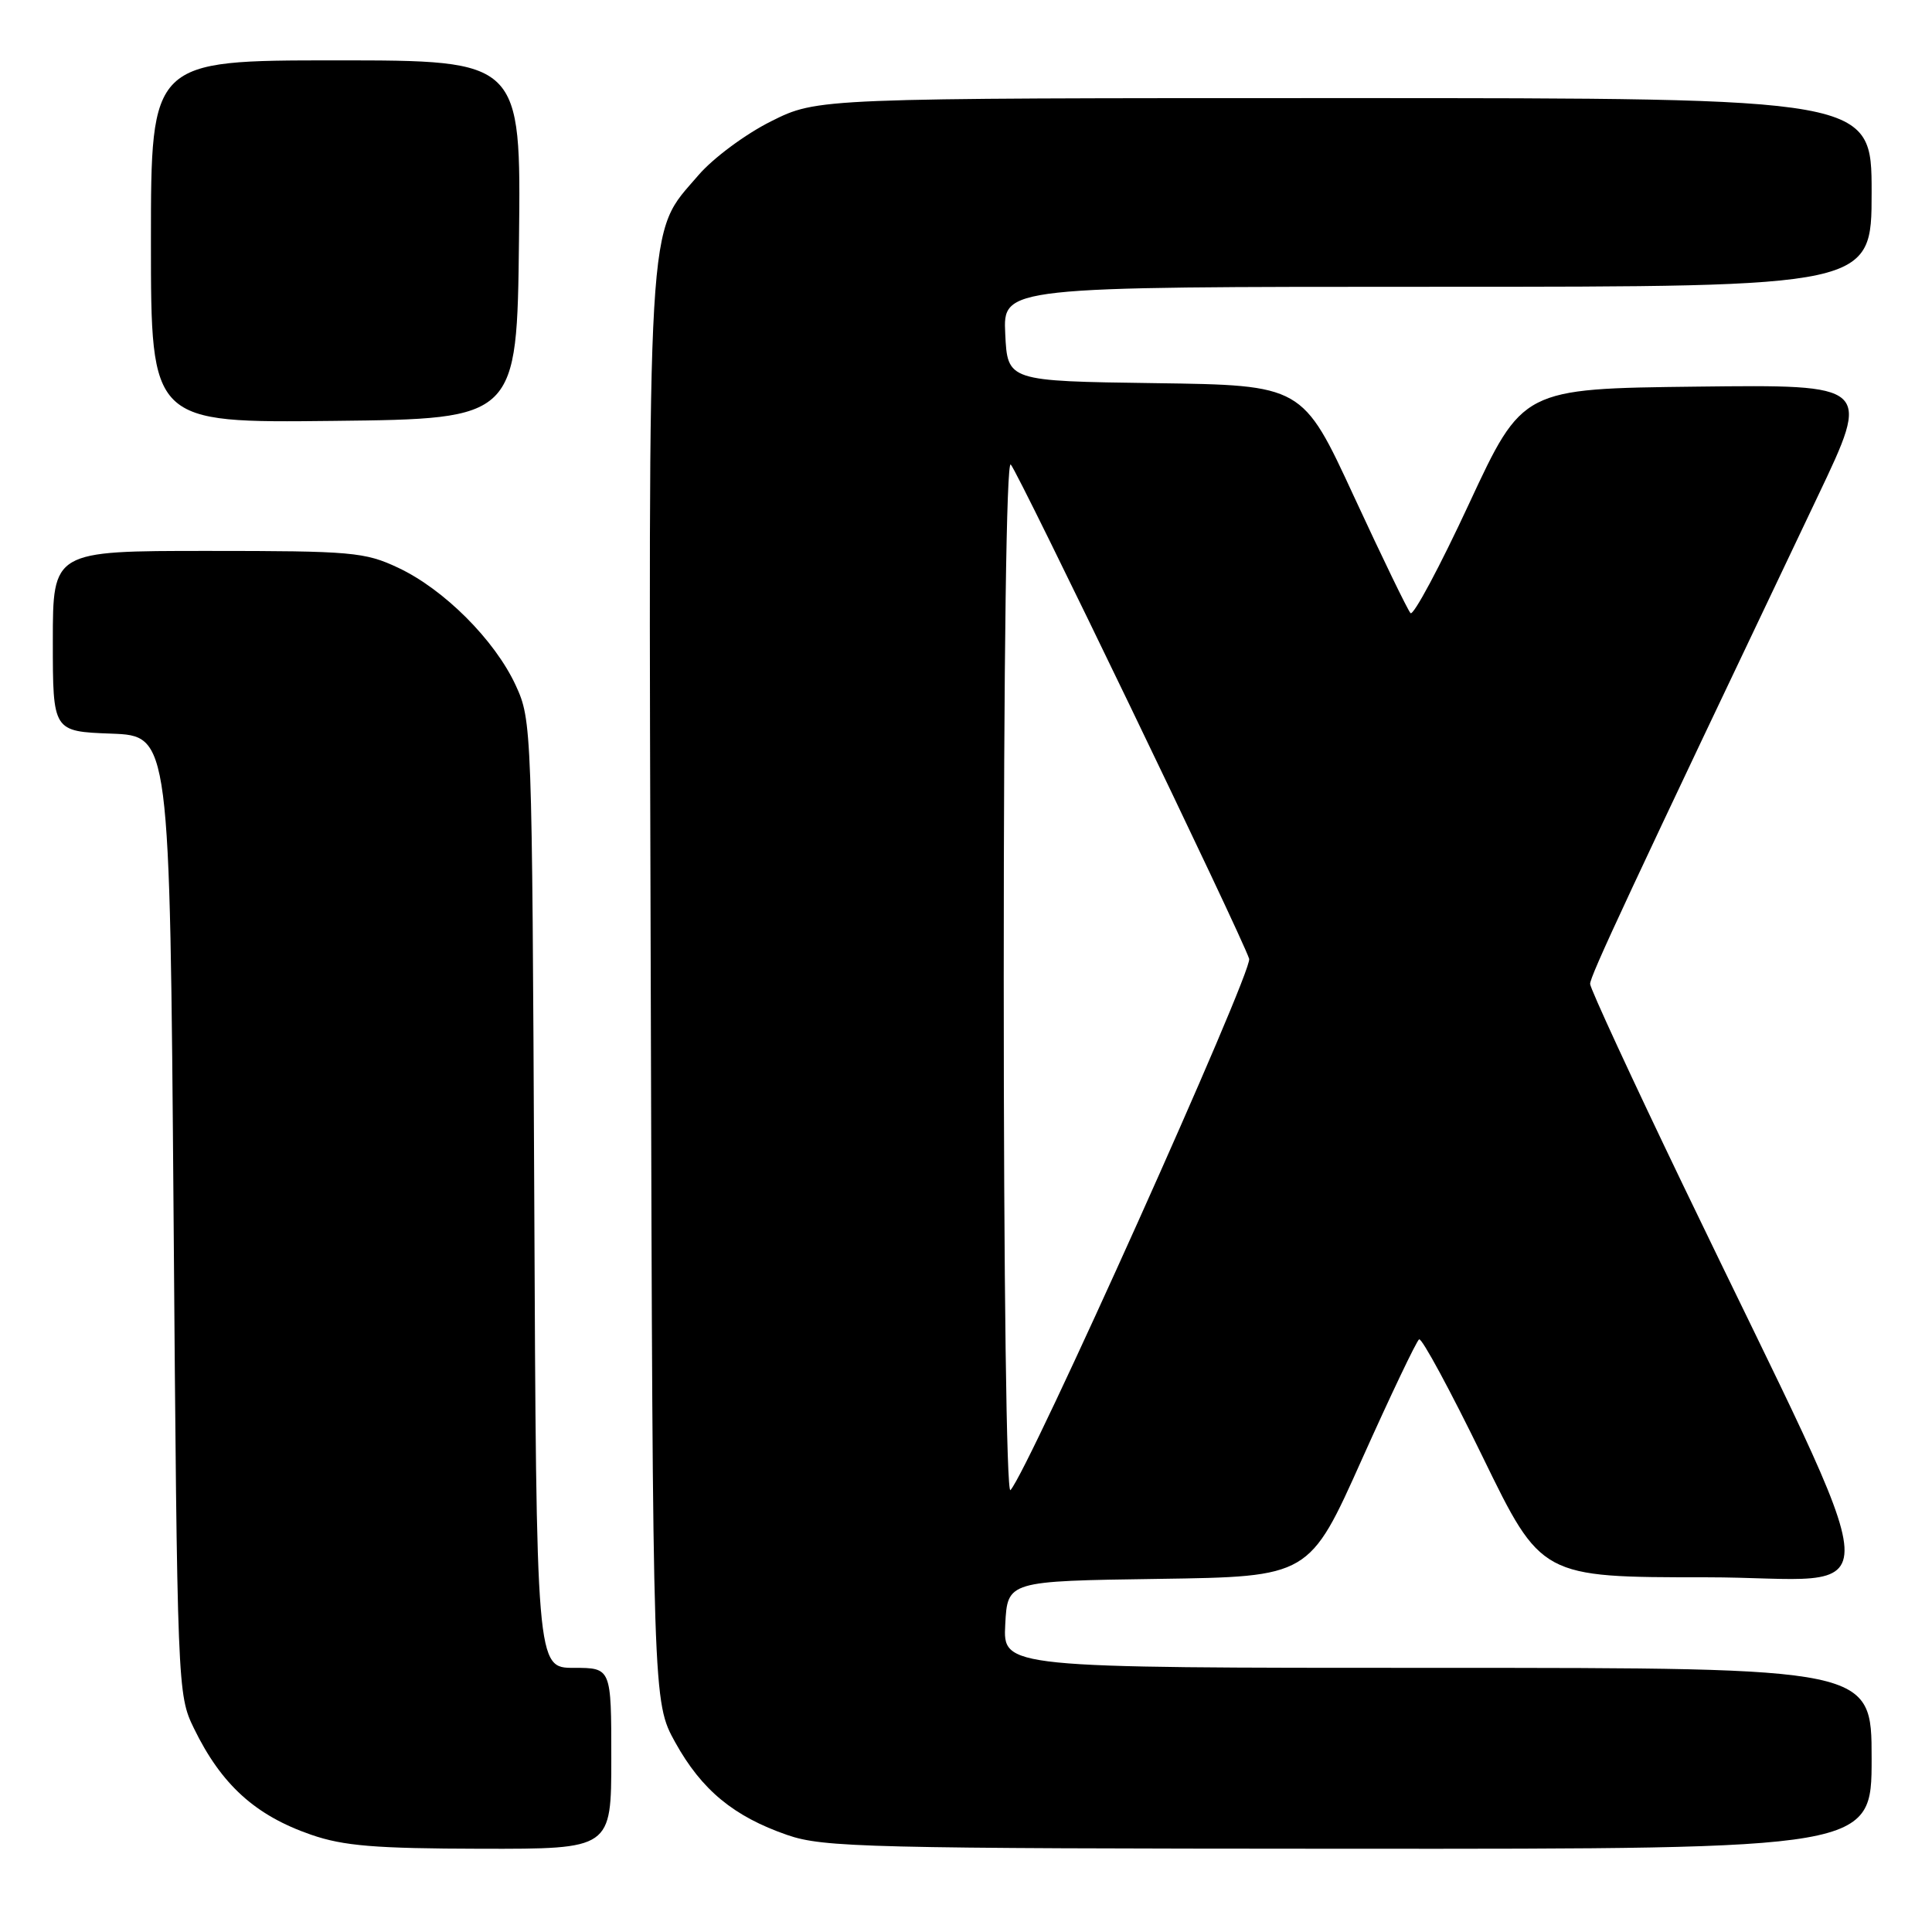 <?xml version="1.0" encoding="UTF-8" standalone="no"?>
<!DOCTYPE svg PUBLIC "-//W3C//DTD SVG 1.1//EN" "http://www.w3.org/Graphics/SVG/1.1/DTD/svg11.dtd" >
<svg xmlns="http://www.w3.org/2000/svg" xmlns:xlink="http://www.w3.org/1999/xlink" version="1.1" viewBox="0 0 256 256">
 <g >
 <path fill="currentColor"
d=" M 81.00 233.00 C 81.00 221.00 81.00 221.00 76.04 221.00 C 71.07 221.00 71.07 221.00 70.79 158.25 C 70.50 96.27 70.47 95.44 68.33 90.80 C 65.56 84.81 58.83 78.08 52.76 75.23 C 48.34 73.15 46.63 73.00 27.51 73.00 C 7.00 73.00 7.00 73.00 7.00 84.96 C 7.00 96.92 7.00 96.92 14.75 97.21 C 22.50 97.50 22.50 97.50 23.00 161.00 C 23.49 223.81 23.52 224.55 25.69 229.00 C 29.33 236.48 33.82 240.55 41.22 243.11 C 45.52 244.60 49.71 244.94 63.75 244.97 C 81.00 245.00 81.00 245.00 81.00 233.00 Z  M 248.00 233.00 C 248.00 221.00 248.00 221.00 190.45 221.00 C 132.90 221.00 132.90 221.00 133.20 215.25 C 133.50 209.50 133.50 209.50 153.50 209.21 C 173.50 208.92 173.50 208.92 180.45 193.39 C 184.28 184.85 187.69 177.69 188.04 177.47 C 188.40 177.26 192.18 184.26 196.46 193.04 C 204.23 209.00 204.23 209.00 226.07 209.00 C 250.82 209.00 251.22 215.64 223.00 157.00 C 216.25 142.97 210.72 131.00 210.70 130.38 C 210.67 129.38 215.68 118.66 240.88 65.73 C 247.91 50.96 247.91 50.96 224.83 51.23 C 201.75 51.50 201.75 51.50 194.66 66.74 C 190.77 75.12 187.27 81.65 186.90 81.24 C 186.52 80.83 183.15 73.87 179.40 65.77 C 172.59 51.04 172.59 51.04 153.04 50.77 C 133.50 50.50 133.50 50.50 133.20 44.25 C 132.90 38.00 132.90 38.00 190.45 38.00 C 248.00 38.00 248.00 38.00 248.00 25.50 C 248.00 13.00 248.00 13.00 178.16 13.00 C 108.32 13.00 108.32 13.00 102.18 16.07 C 98.79 17.76 94.48 20.96 92.55 23.21 C 85.63 31.29 85.93 26.24 86.23 131.07 C 86.50 225.50 86.50 225.50 89.47 230.87 C 92.97 237.18 97.21 240.69 104.33 243.15 C 109.10 244.80 114.92 244.94 178.75 244.97 C 248.00 245.00 248.00 245.00 248.00 233.00 Z  M 68.77 31.75 C 69.04 8.00 69.04 8.00 44.52 8.00 C 20.00 8.00 20.00 8.00 20.00 32.02 C 20.00 56.04 20.00 56.04 44.25 55.77 C 68.50 55.50 68.50 55.50 68.77 31.75 Z  M 133.00 129.50 C 133.00 86.92 133.36 60.96 133.93 61.55 C 134.92 62.56 164.55 124.00 165.52 127.05 C 166.03 128.67 136.27 194.91 133.89 197.45 C 133.37 198.01 133.00 169.87 133.00 129.50 Z "/>
</g>
</svg>